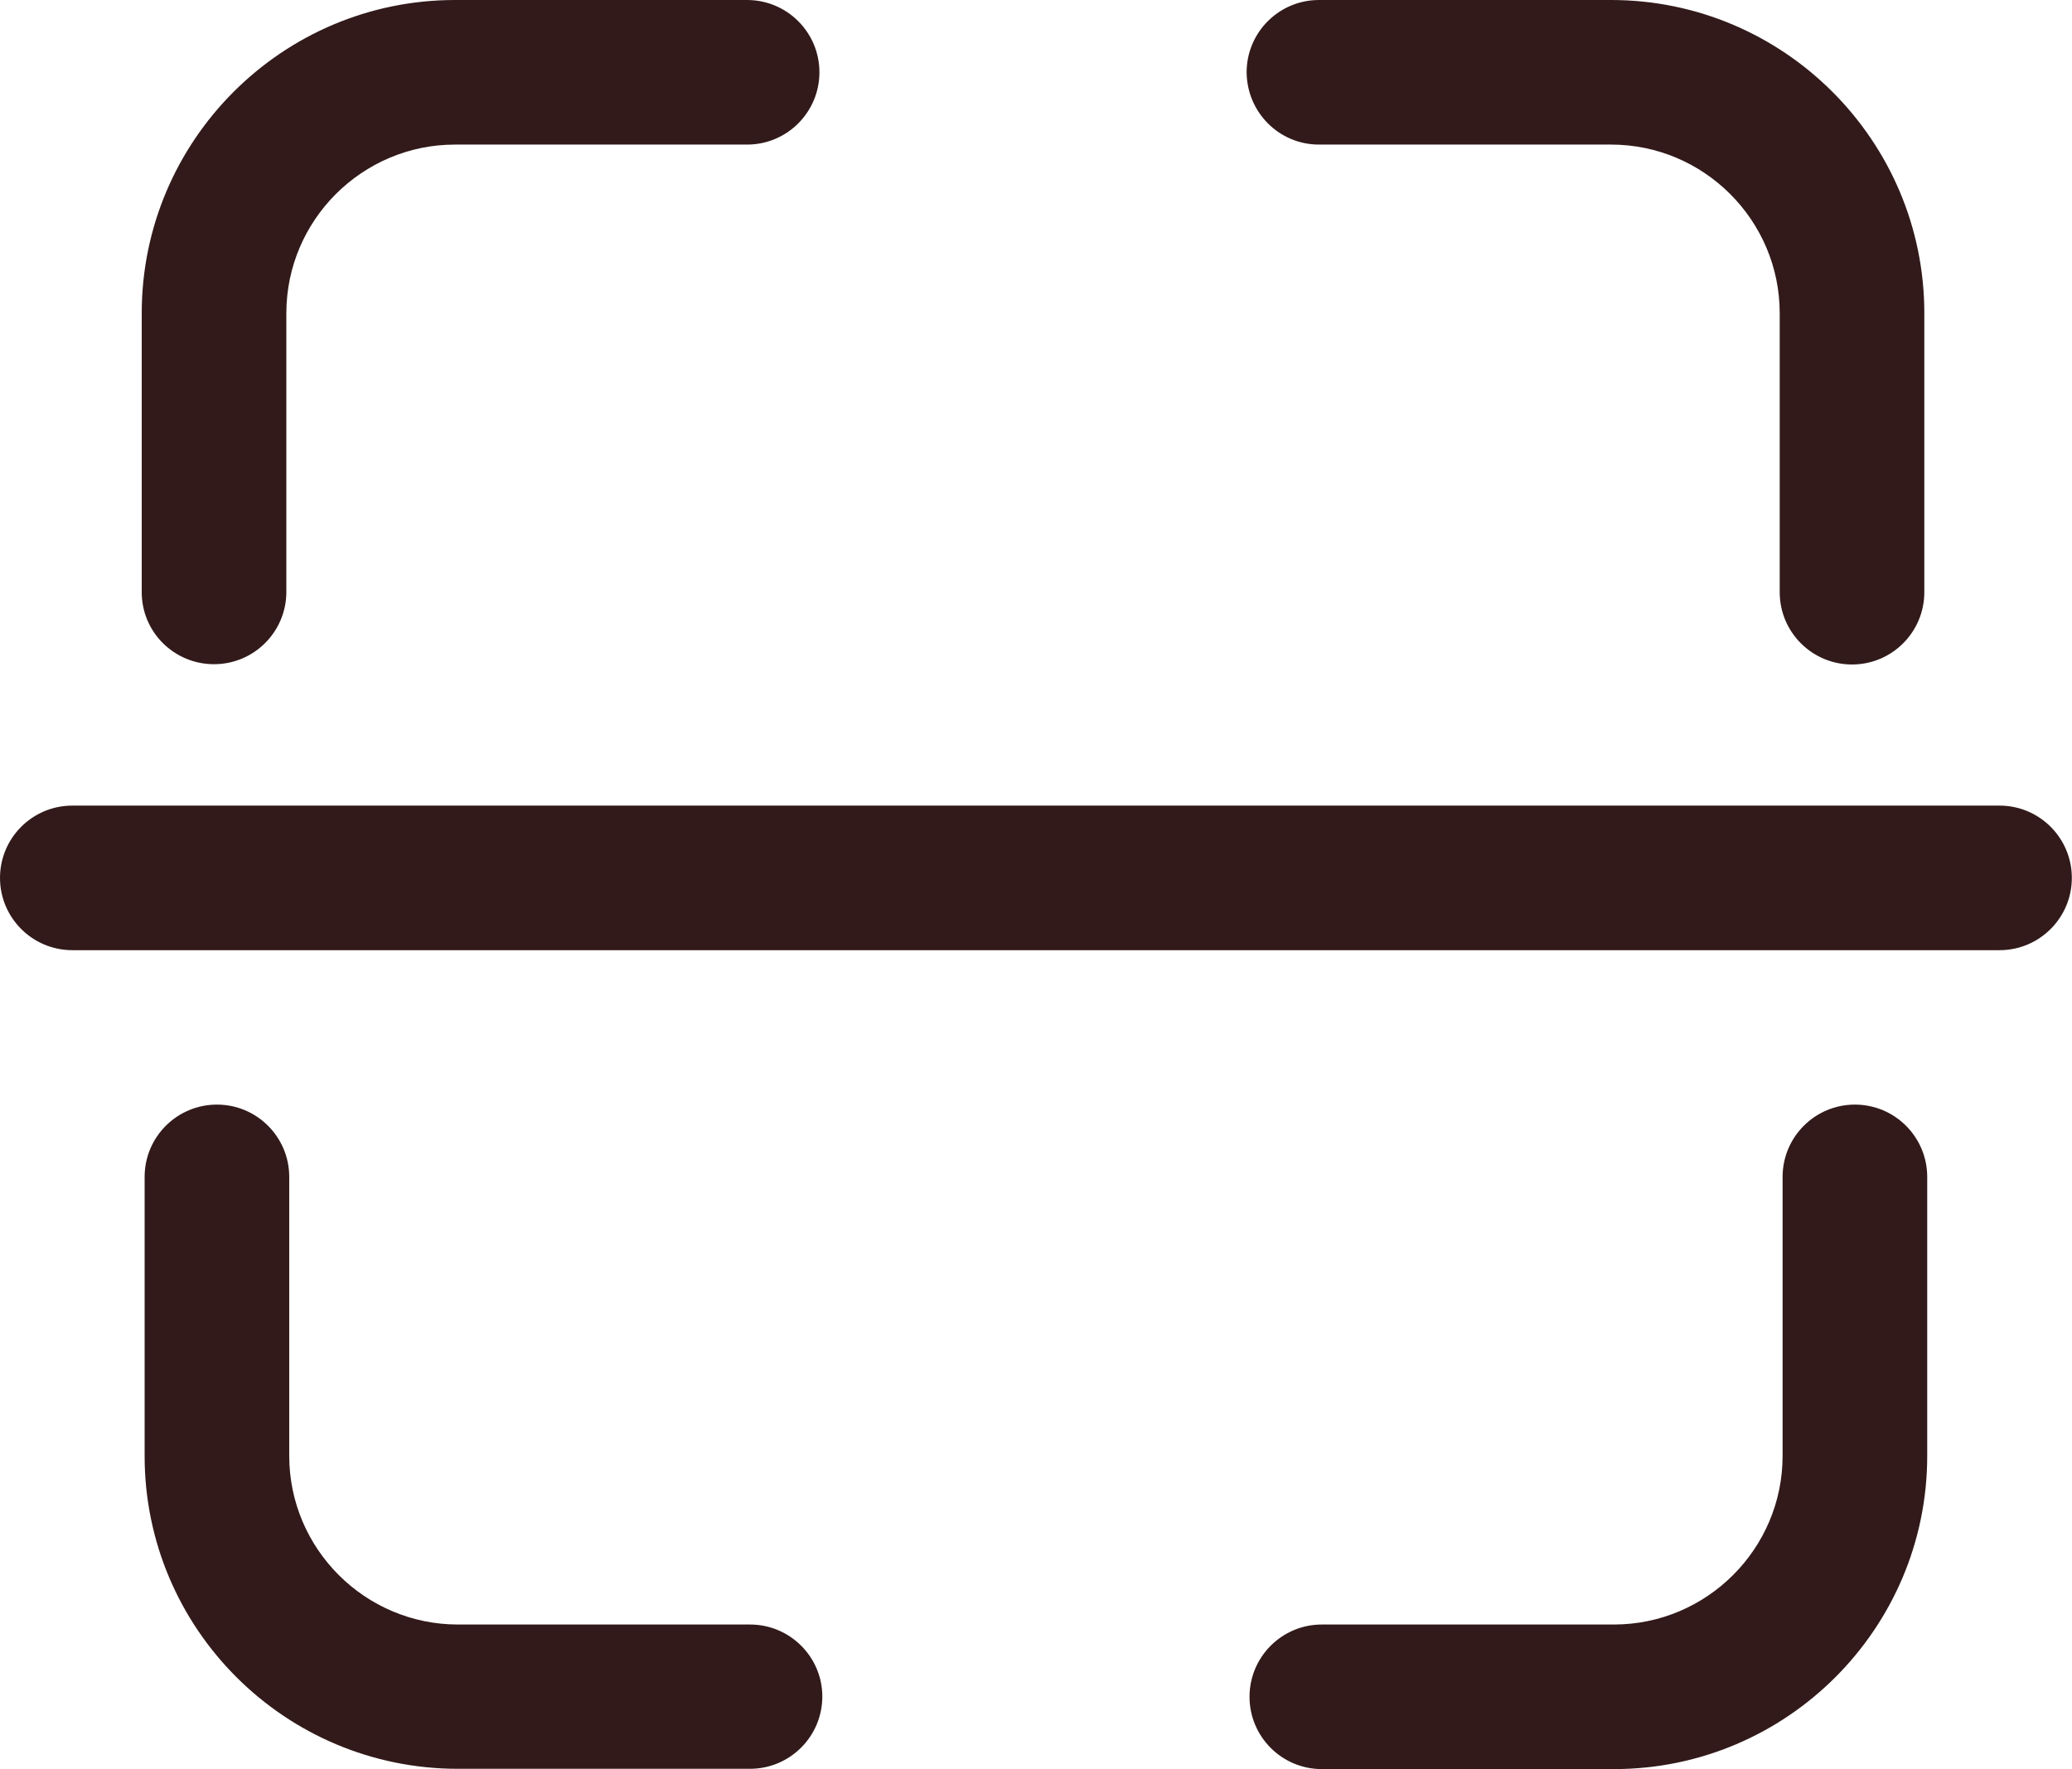 <?xml version="1.0" standalone="no"?><!DOCTYPE svg PUBLIC "-//W3C//DTD SVG 1.1//EN" "http://www.w3.org/Graphics/SVG/1.1/DTD/svg11.dtd"><svg t="1533368337627" class="icon" style="" viewBox="0 0 1199 1024" version="1.1" xmlns="http://www.w3.org/2000/svg" p-id="2375" xmlns:xlink="http://www.w3.org/1999/xlink" width="234.18" height="200"><defs><style type="text/css"></style></defs><path d="M1157.063 466.307 41.844 466.307c-23.098 0-41.844 18.746-41.844 41.844 0 23.098 18.746 41.844 41.844 41.844l1115.219 0c23.098 0 41.844-18.746 41.844-41.844C1198.907 485.053 1180.161 466.307 1157.063 466.307L1157.063 466.307z" p-id="2376" fill="#321a1a"></path><path d="M434.003 940.313l-169.049 0c-53.727 0-97.58-43.852-97.58-97.58l0-161.517c0-23.098-18.746-41.844-41.844-41.844-23.098 0-41.844 18.746-41.844 41.844l0 161.517C83.687 942.656 164.864 1023.833 264.955 1023.833l169.049 0c23.098 0 41.844-18.746 41.844-41.844C475.847 959.059 457.101 940.313 434.003 940.313L434.003 940.313z" p-id="2377" fill="#321a1a"></path><path d="M1073.376 639.372c-23.098 0-41.844 18.746-41.844 41.844l0 161.517c0 53.727-43.852 97.58-97.58 97.58L764.904 940.313c-23.098 0-41.844 18.746-41.844 41.844s18.746 41.844 41.844 41.844l169.049 0c99.923 0 181.267-81.344 181.267-181.267l0-161.517C1115.219 658.118 1096.473 639.372 1073.376 639.372L1073.376 639.372z" p-id="2378" fill="#321a1a"></path><path d="M763.23 83.687l169.049 0c53.727 0 97.58 43.852 97.58 97.58l0 161.517c0 23.098 18.746 41.844 41.844 41.844 23.098 0 41.844-18.746 41.844-41.844L1113.546 181.267c0-99.923-81.344-181.267-181.267-181.267L763.23 0c-23.098 0-41.844 18.746-41.844 41.844C721.553 64.941 740.132 83.687 763.23 83.687L763.23 83.687z" p-id="2379" fill="#321a1a"></path><path d="M123.857 384.46c23.098 0 41.844-18.746 41.844-41.844L165.701 181.267c0-53.727 43.852-97.58 97.58-97.58l169.049 0c23.098 0 41.844-18.746 41.844-41.844 0-23.098-18.746-41.844-41.844-41.844l-169.049 0C163.358 0 82.014 81.344 82.014 181.267l0 161.517C82.014 365.882 100.76 384.46 123.857 384.46L123.857 384.46z" p-id="2380" fill="#321a1a"></path></svg>